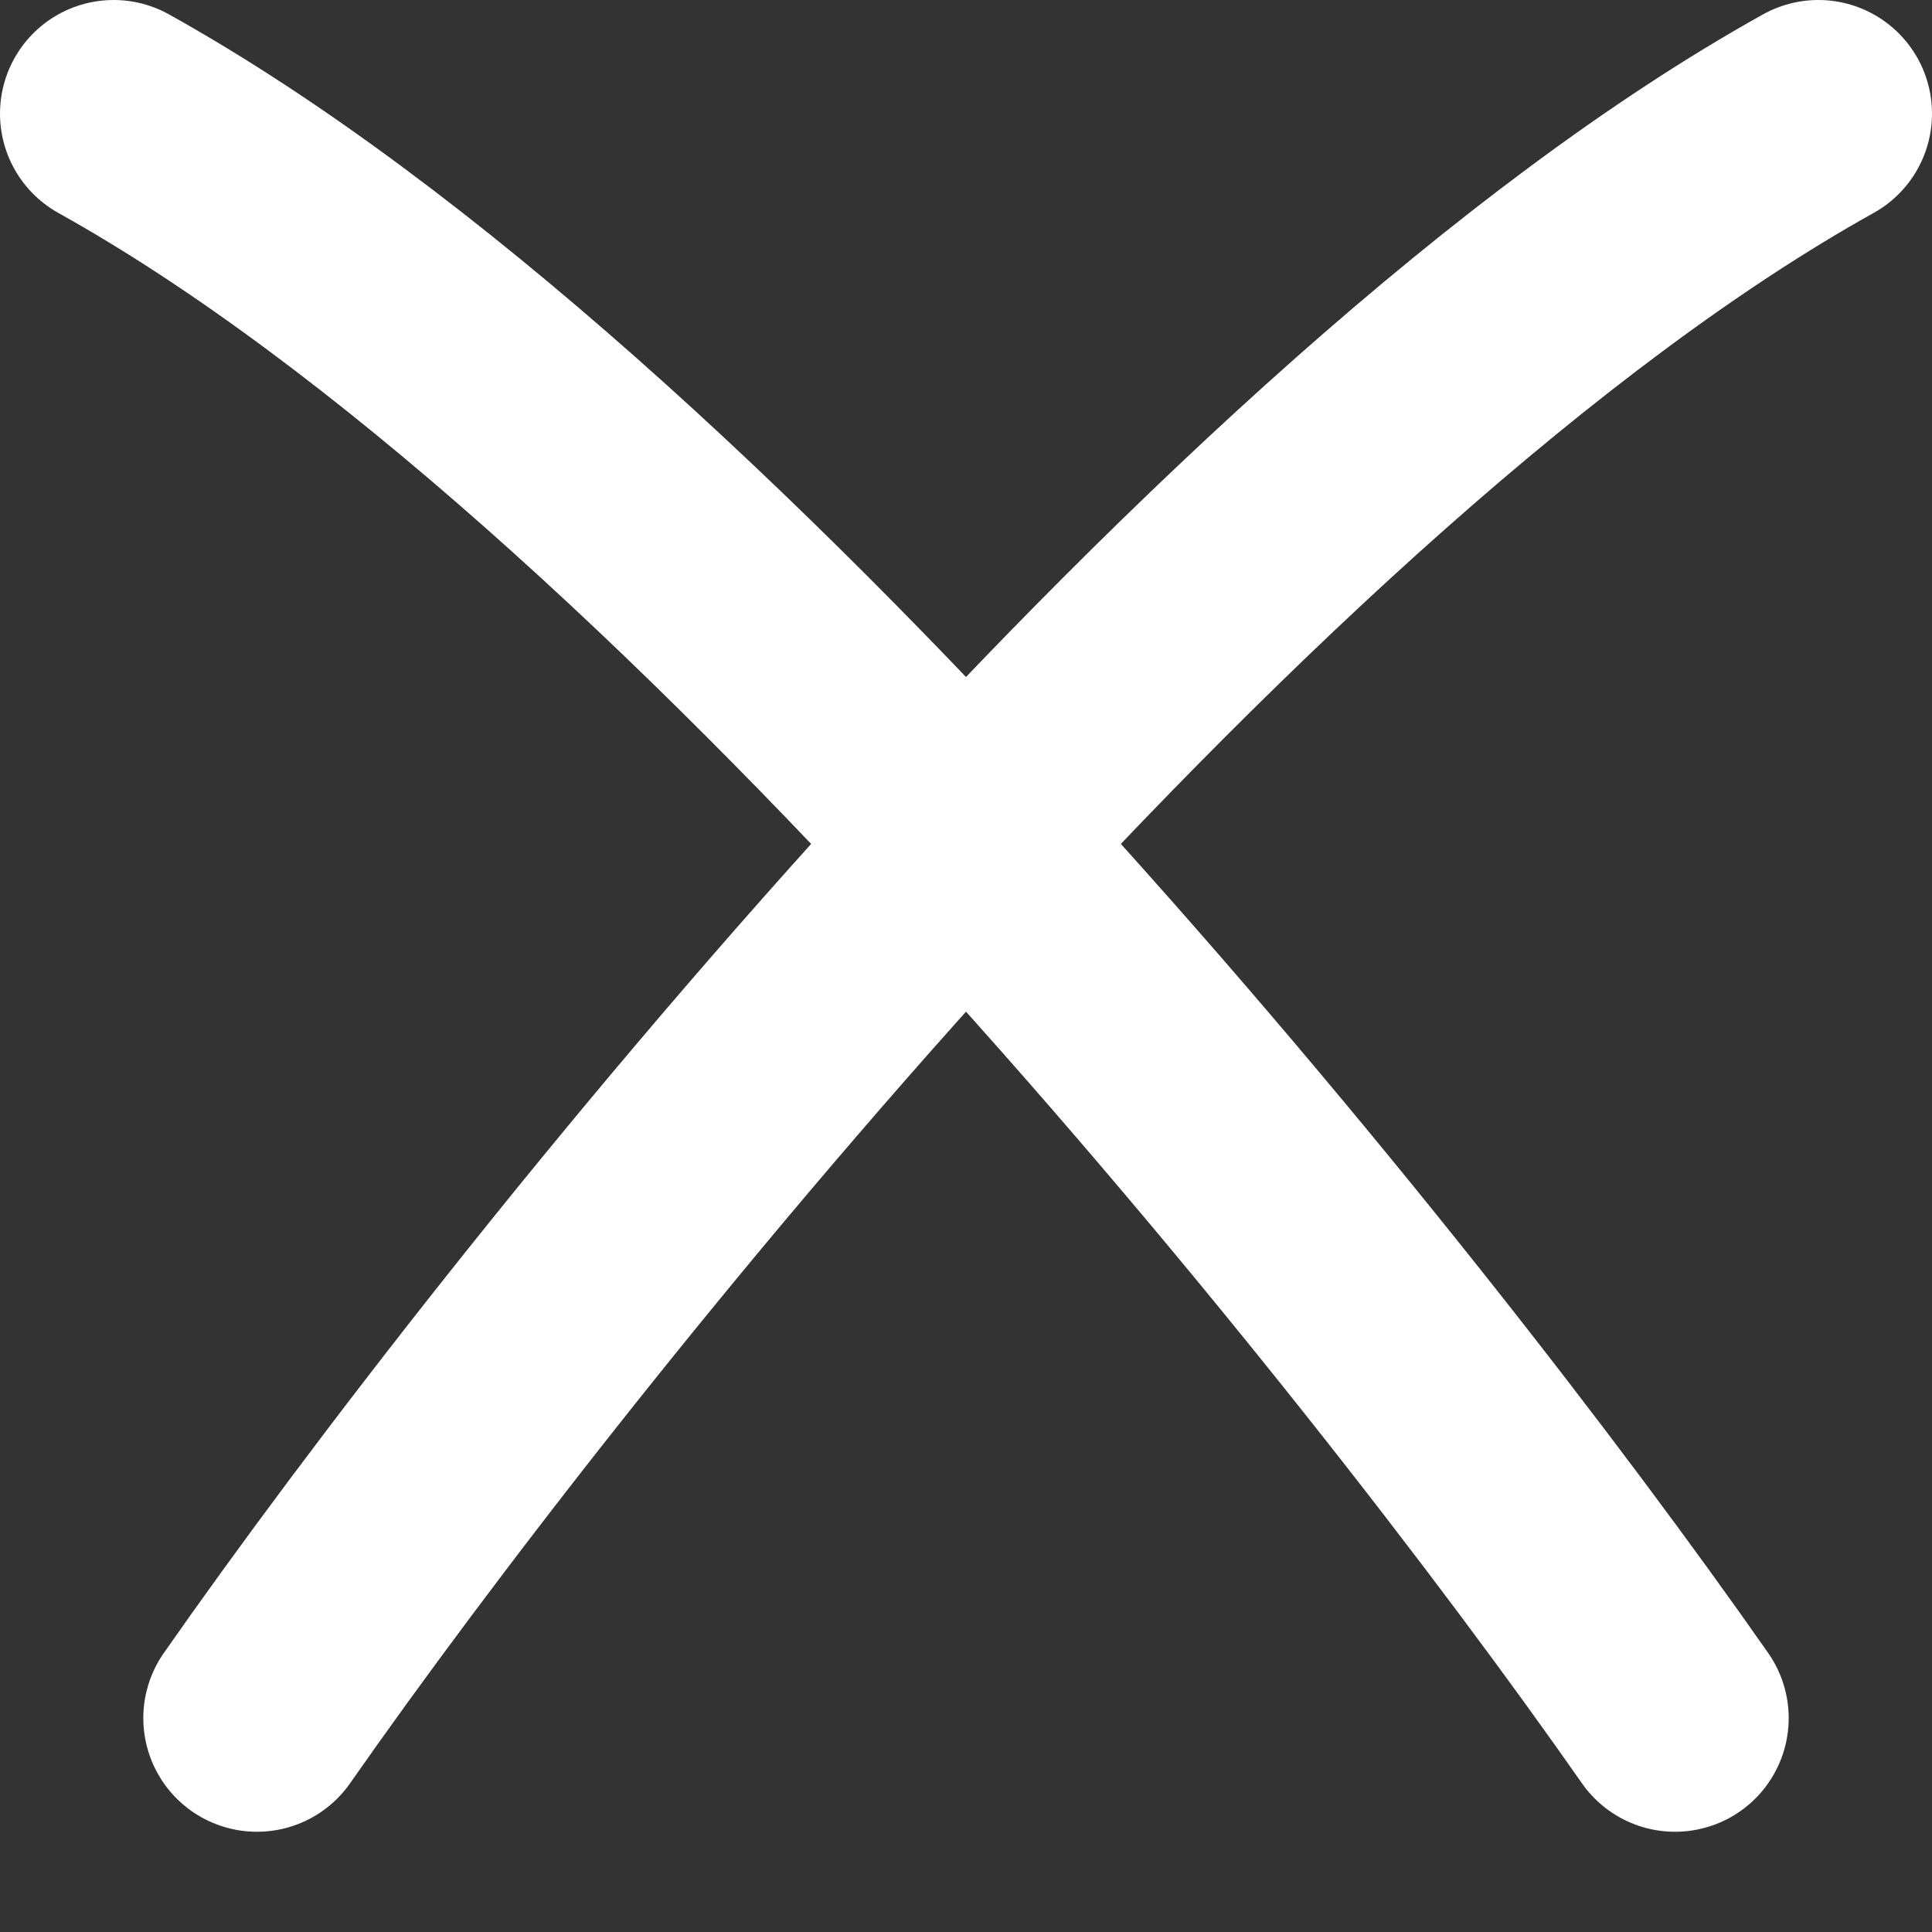 <svg width="17" height="17" viewBox="0 0 17 17" fill="none" xmlns="http://www.w3.org/2000/svg">
<rect x="0" y="0" width="17" height="17" fill="#333333" stroke="none"/>
<path d="M2.261 15.118C4.727 11.588 10.927 3.824 16 1" stroke="#fff" stroke-width="2" stroke-linecap="round" stroke-linejoin="round"/>
<path d="M14.739 15.118C12.273 11.588 6.073 3.824 1 1" stroke="#fff" stroke-width="2" stroke-linecap="round" stroke-linejoin="round"/>
</svg>
